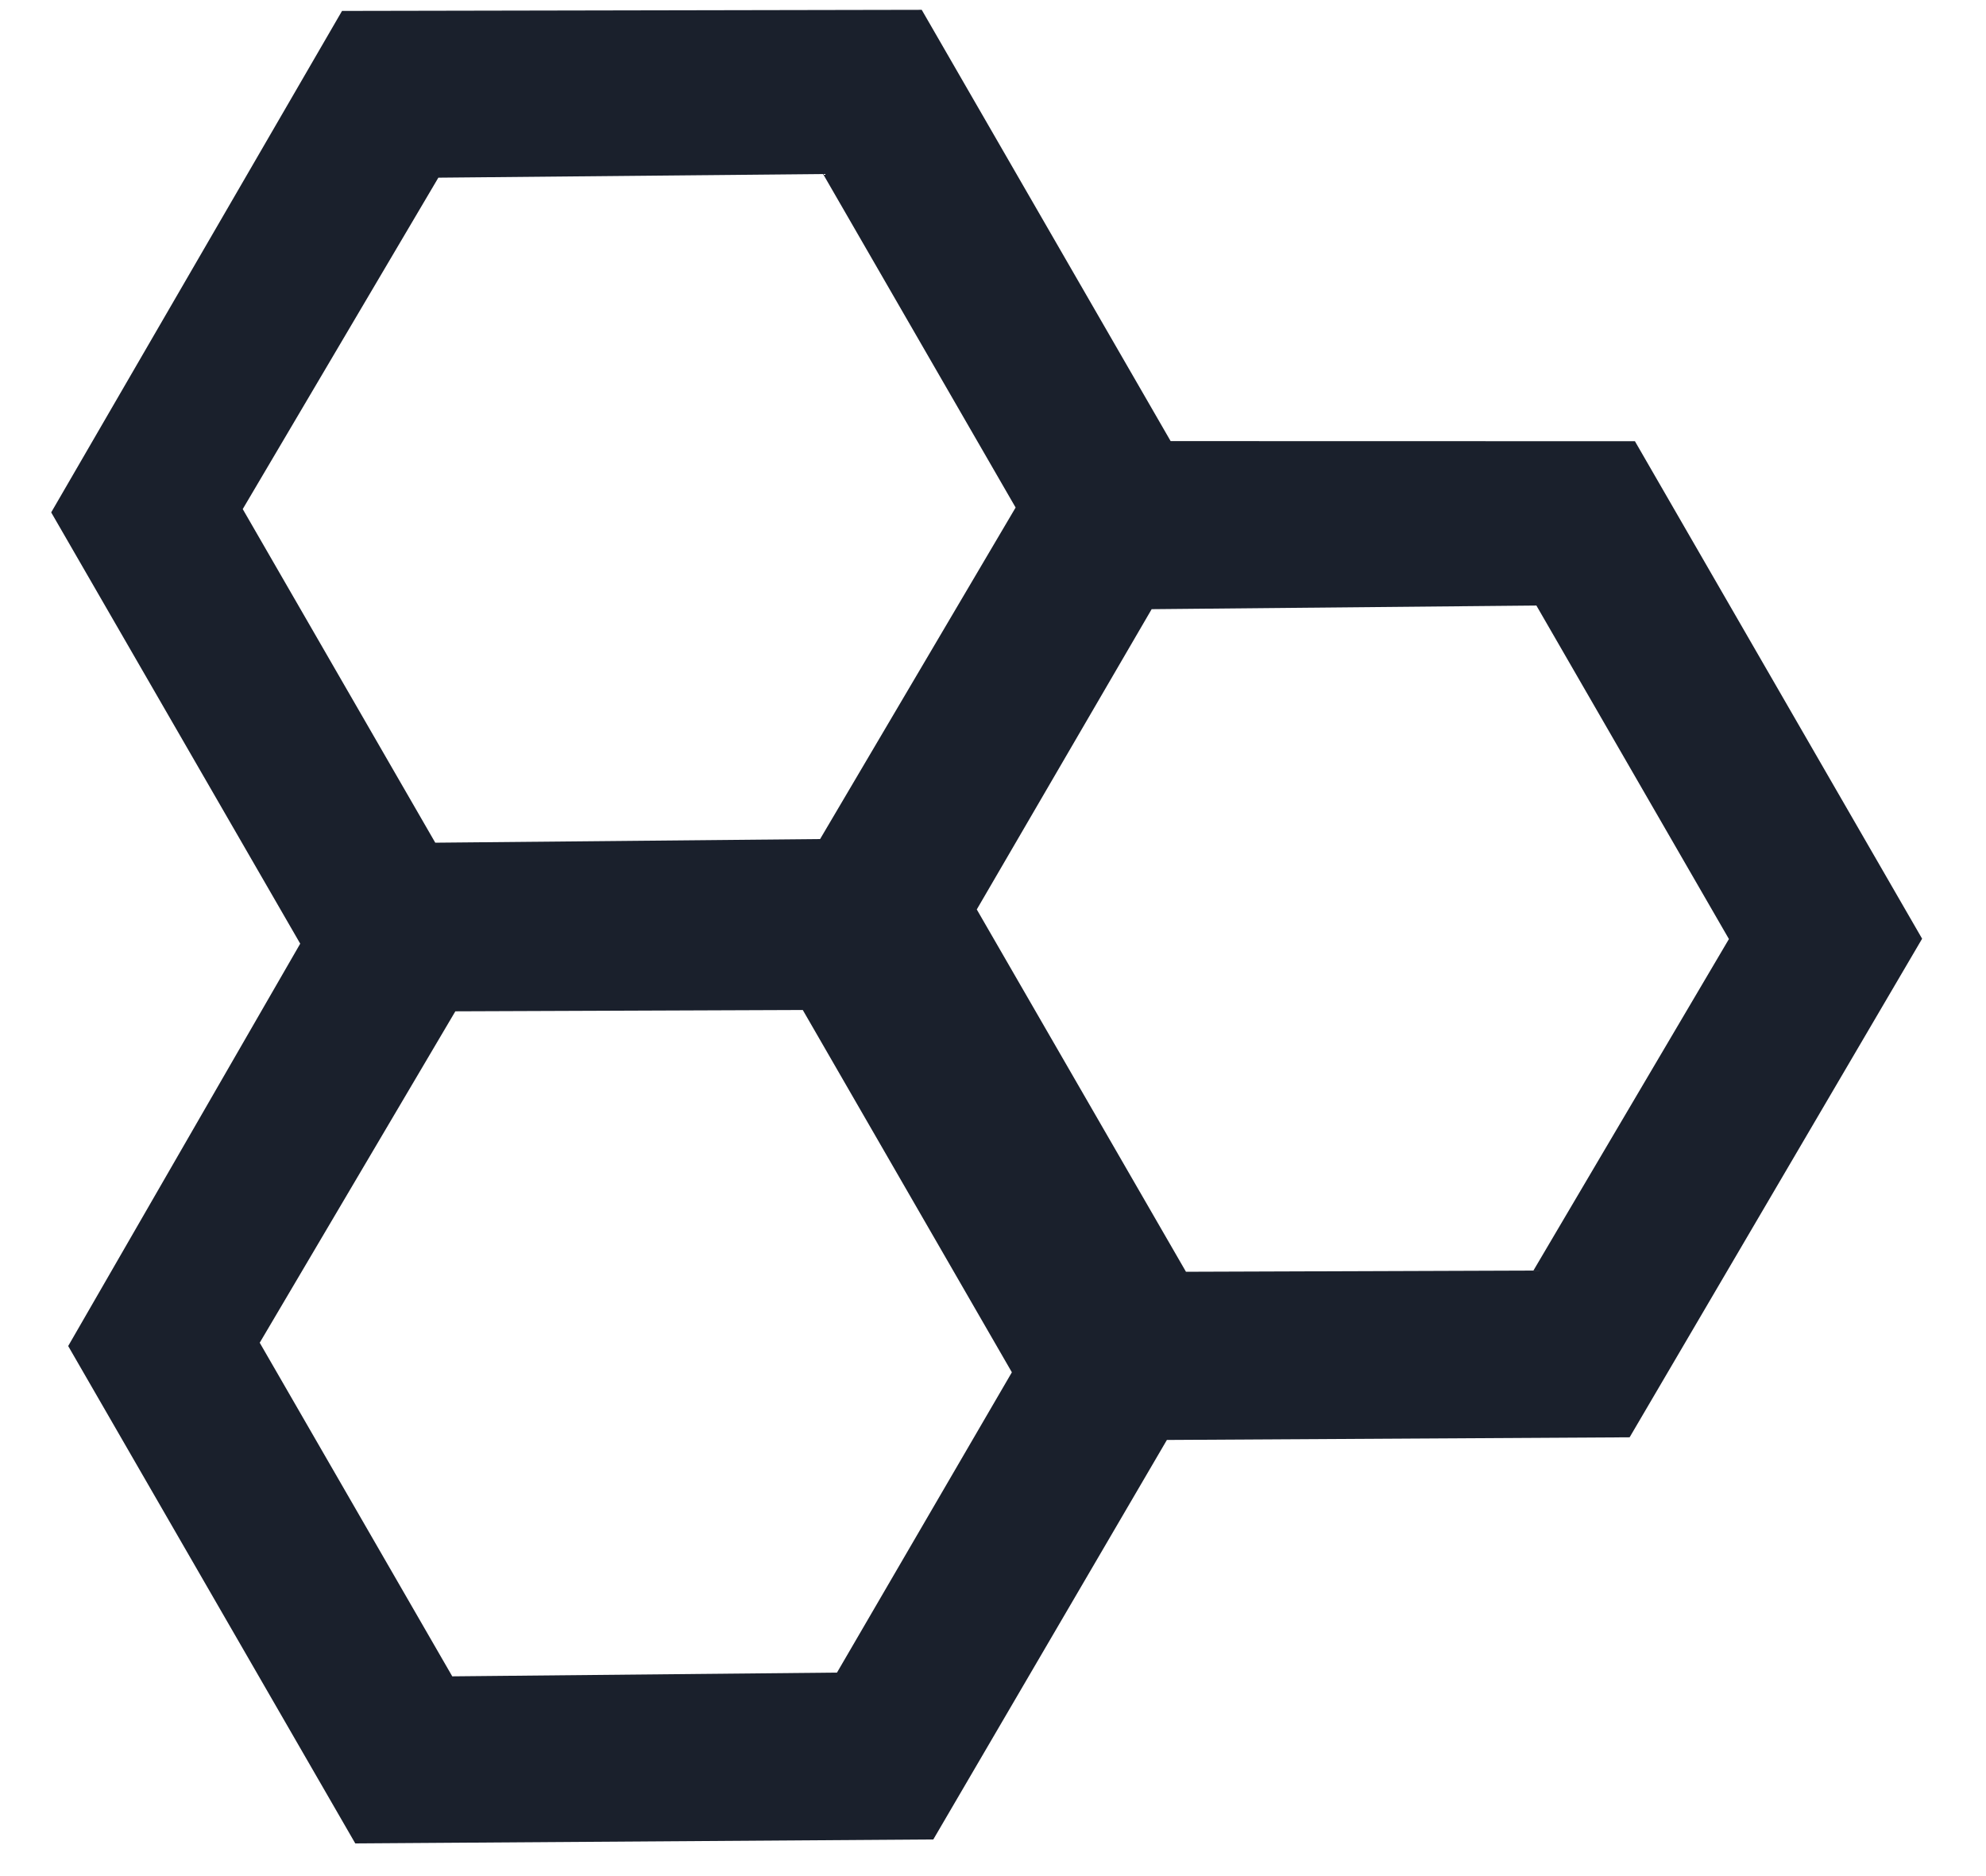 <svg width="18" height="17" viewBox="0 0 18 17" fill="none" xmlns="http://www.w3.org/2000/svg">
<path fill-rule="evenodd" clip-rule="evenodd" d="M2.721 8.551L0.464 4.643L3.1 0.099L8.354 0.089L10.61 3.997L14.818 3.998L17.421 8.506L14.77 13.024L10.576 13.048L8.459 16.668L3.22 16.704L0.618 12.197L2.721 8.551ZM13.898 11.513L15.67 8.509L13.925 5.487L10.438 5.52L8.853 8.241L10.749 11.524L13.898 11.513ZM7.586 15.156L9.171 12.435L7.276 9.152L4.127 9.164L2.354 12.167L4.099 15.19L7.586 15.156ZM7.433 7.603L9.205 4.599L7.46 1.577L3.973 1.61L2.2 4.613L3.945 7.636L7.433 7.603Z" fill="#1A202C"/>
</svg>
